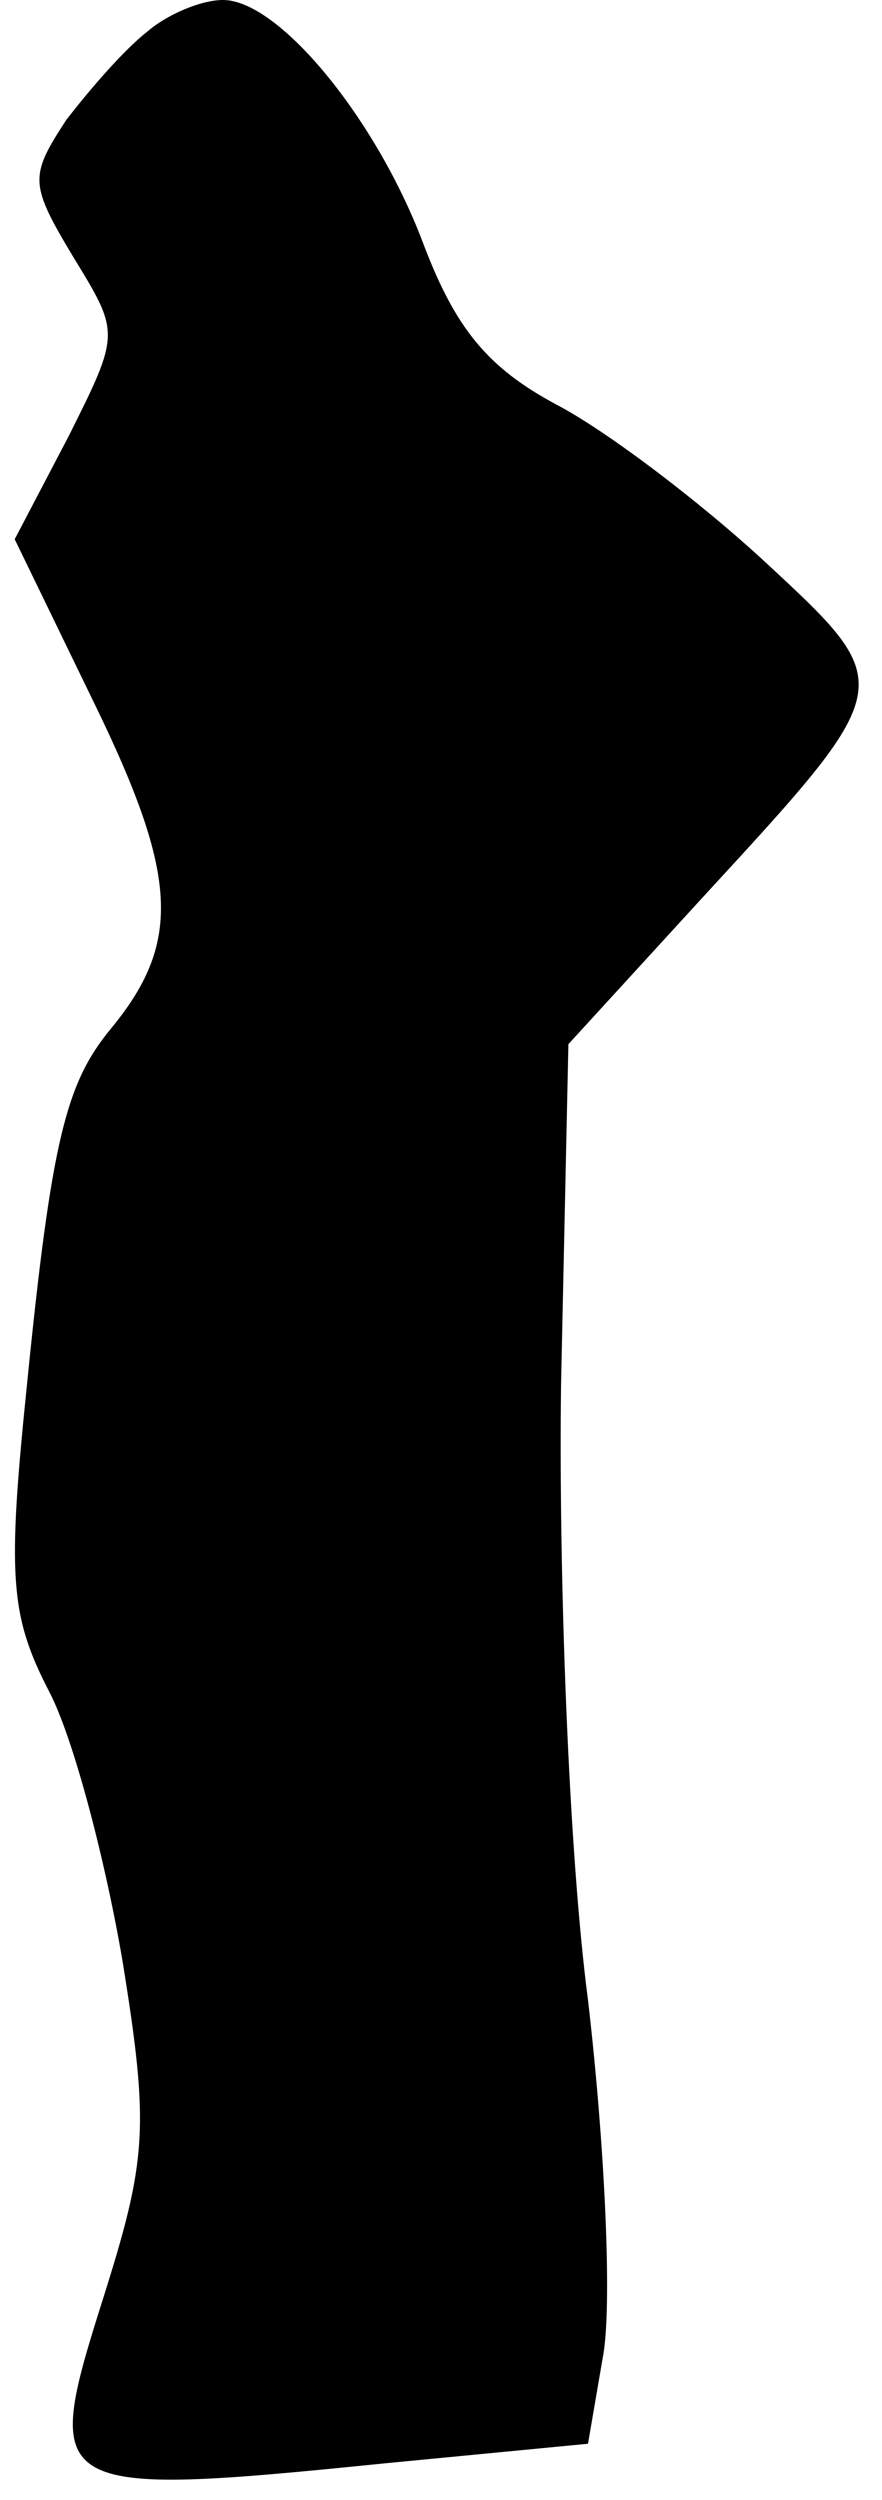 <?xml version="1.0" standalone="no"?>
<!DOCTYPE svg PUBLIC "-//W3C//DTD SVG 20010904//EN"
 "http://www.w3.org/TR/2001/REC-SVG-20010904/DTD/svg10.dtd">
<svg version="1.0" xmlns="http://www.w3.org/2000/svg"
 width="36pt" height="102pt" viewBox="0 0 36 102"
 preserveAspectRatio="xMidYMid meet">
<g transform="translate(0,102) scale(0.1,-0.1)"
fill="#000000" stroke="none">
<path fill="#000000" stroke="none" d="M60 1007 c-9 -7 -23 -23 -33 -36 -15
-23 -15 -26 3 -56 19 -31 19 -31 -2 -73 l-22 -42 33 -68 c34 -70 35 -97 6
-132 -18 -22 -24 -45 -34 -145 -8 -78 -7 -94 9 -125 10 -19 23 -69 30 -110 11
-68 10 -81 -8 -138 -25 -79 -23 -81 115 -67 l83 8 6 35 c4 20 1 86 -6 146 -8
61 -12 174 -11 251 l3 139 54 59 c81 88 81 87 26 138 -26 24 -64 53 -85 64
-28 15 -41 31 -54 65 -19 51 -59 100 -82 100 -9 0 -23 -6 -31 -13z"/>
</g>
</svg>

